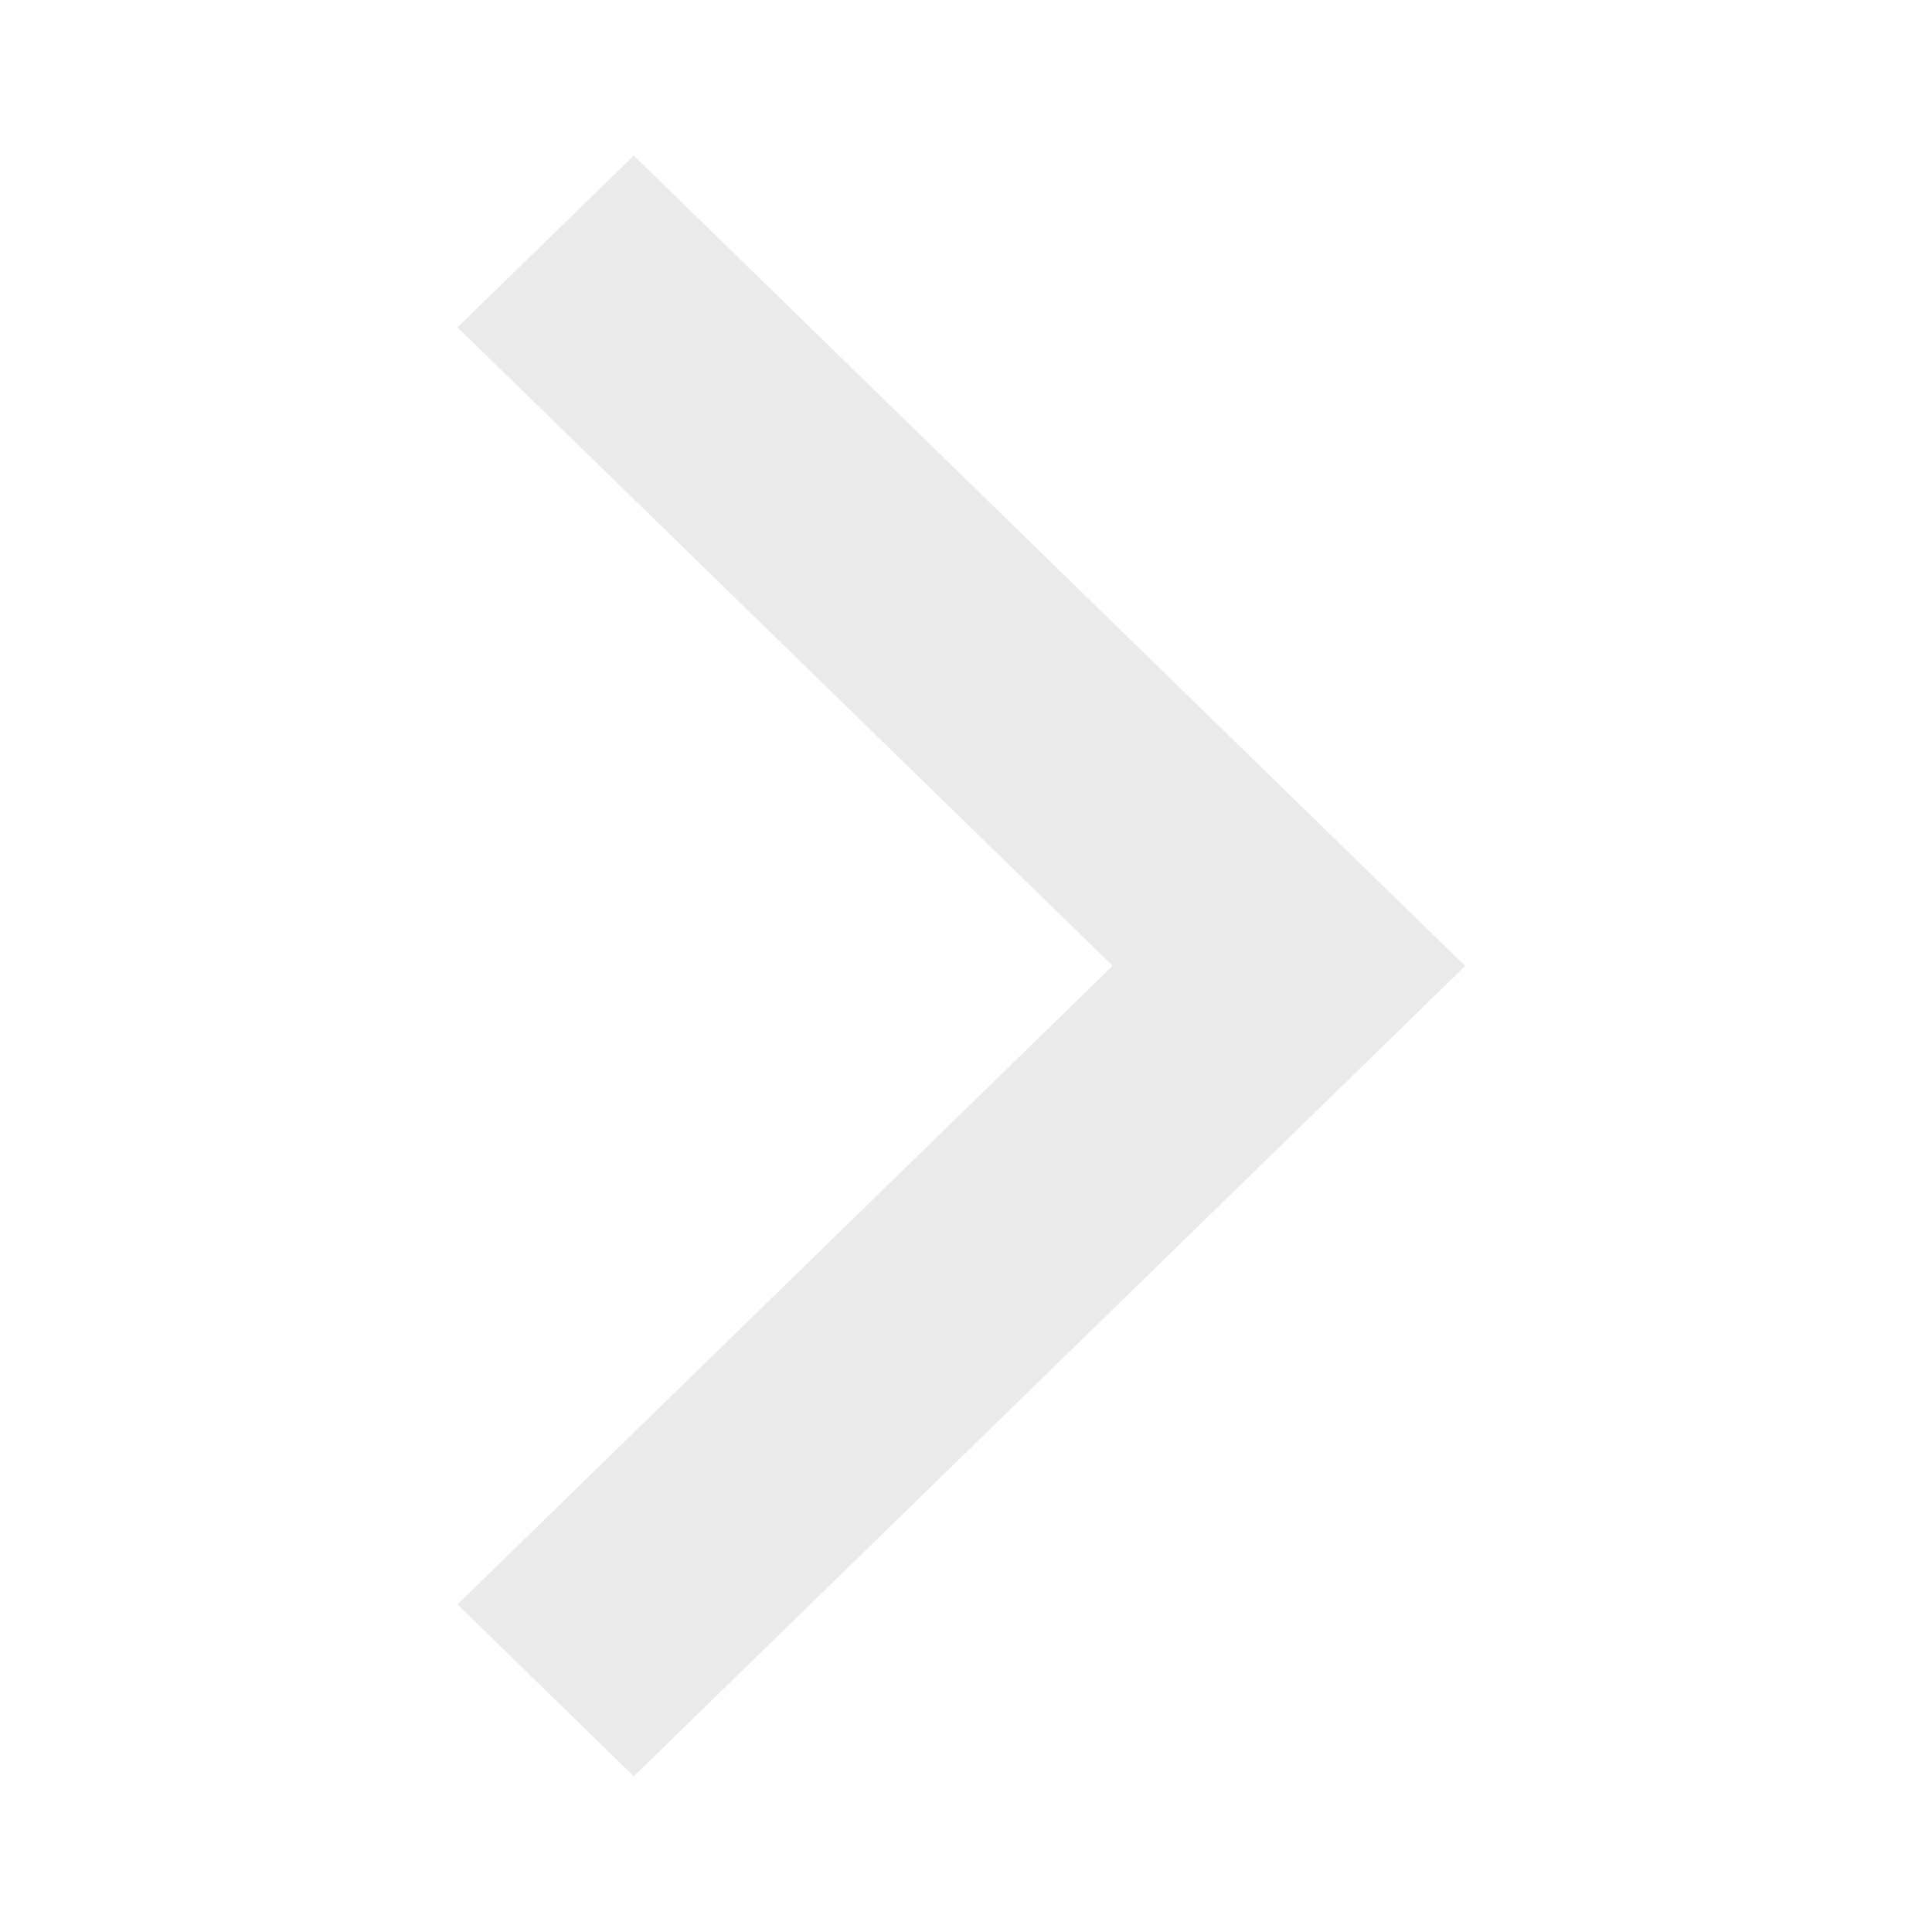 <svg id="arrow_forward_ios-24px" xmlns="http://www.w3.org/2000/svg" width="24.003" height="24.003" viewBox="0 0 24.003 24.003">
  <path id="Path_2961" data-name="Path 2961" d="M0,24H24V0H0Z" transform="translate(0 0)" fill="none"/>
  <path id="Path_2962" data-name="Path 2962" d="M0,18l8.139-7.934L0,2.134,2.19,0,12.519,10.068,2.19,20.136Z" transform="translate(5.684 1.933)" fill="#e9eae9"/>
</svg>
